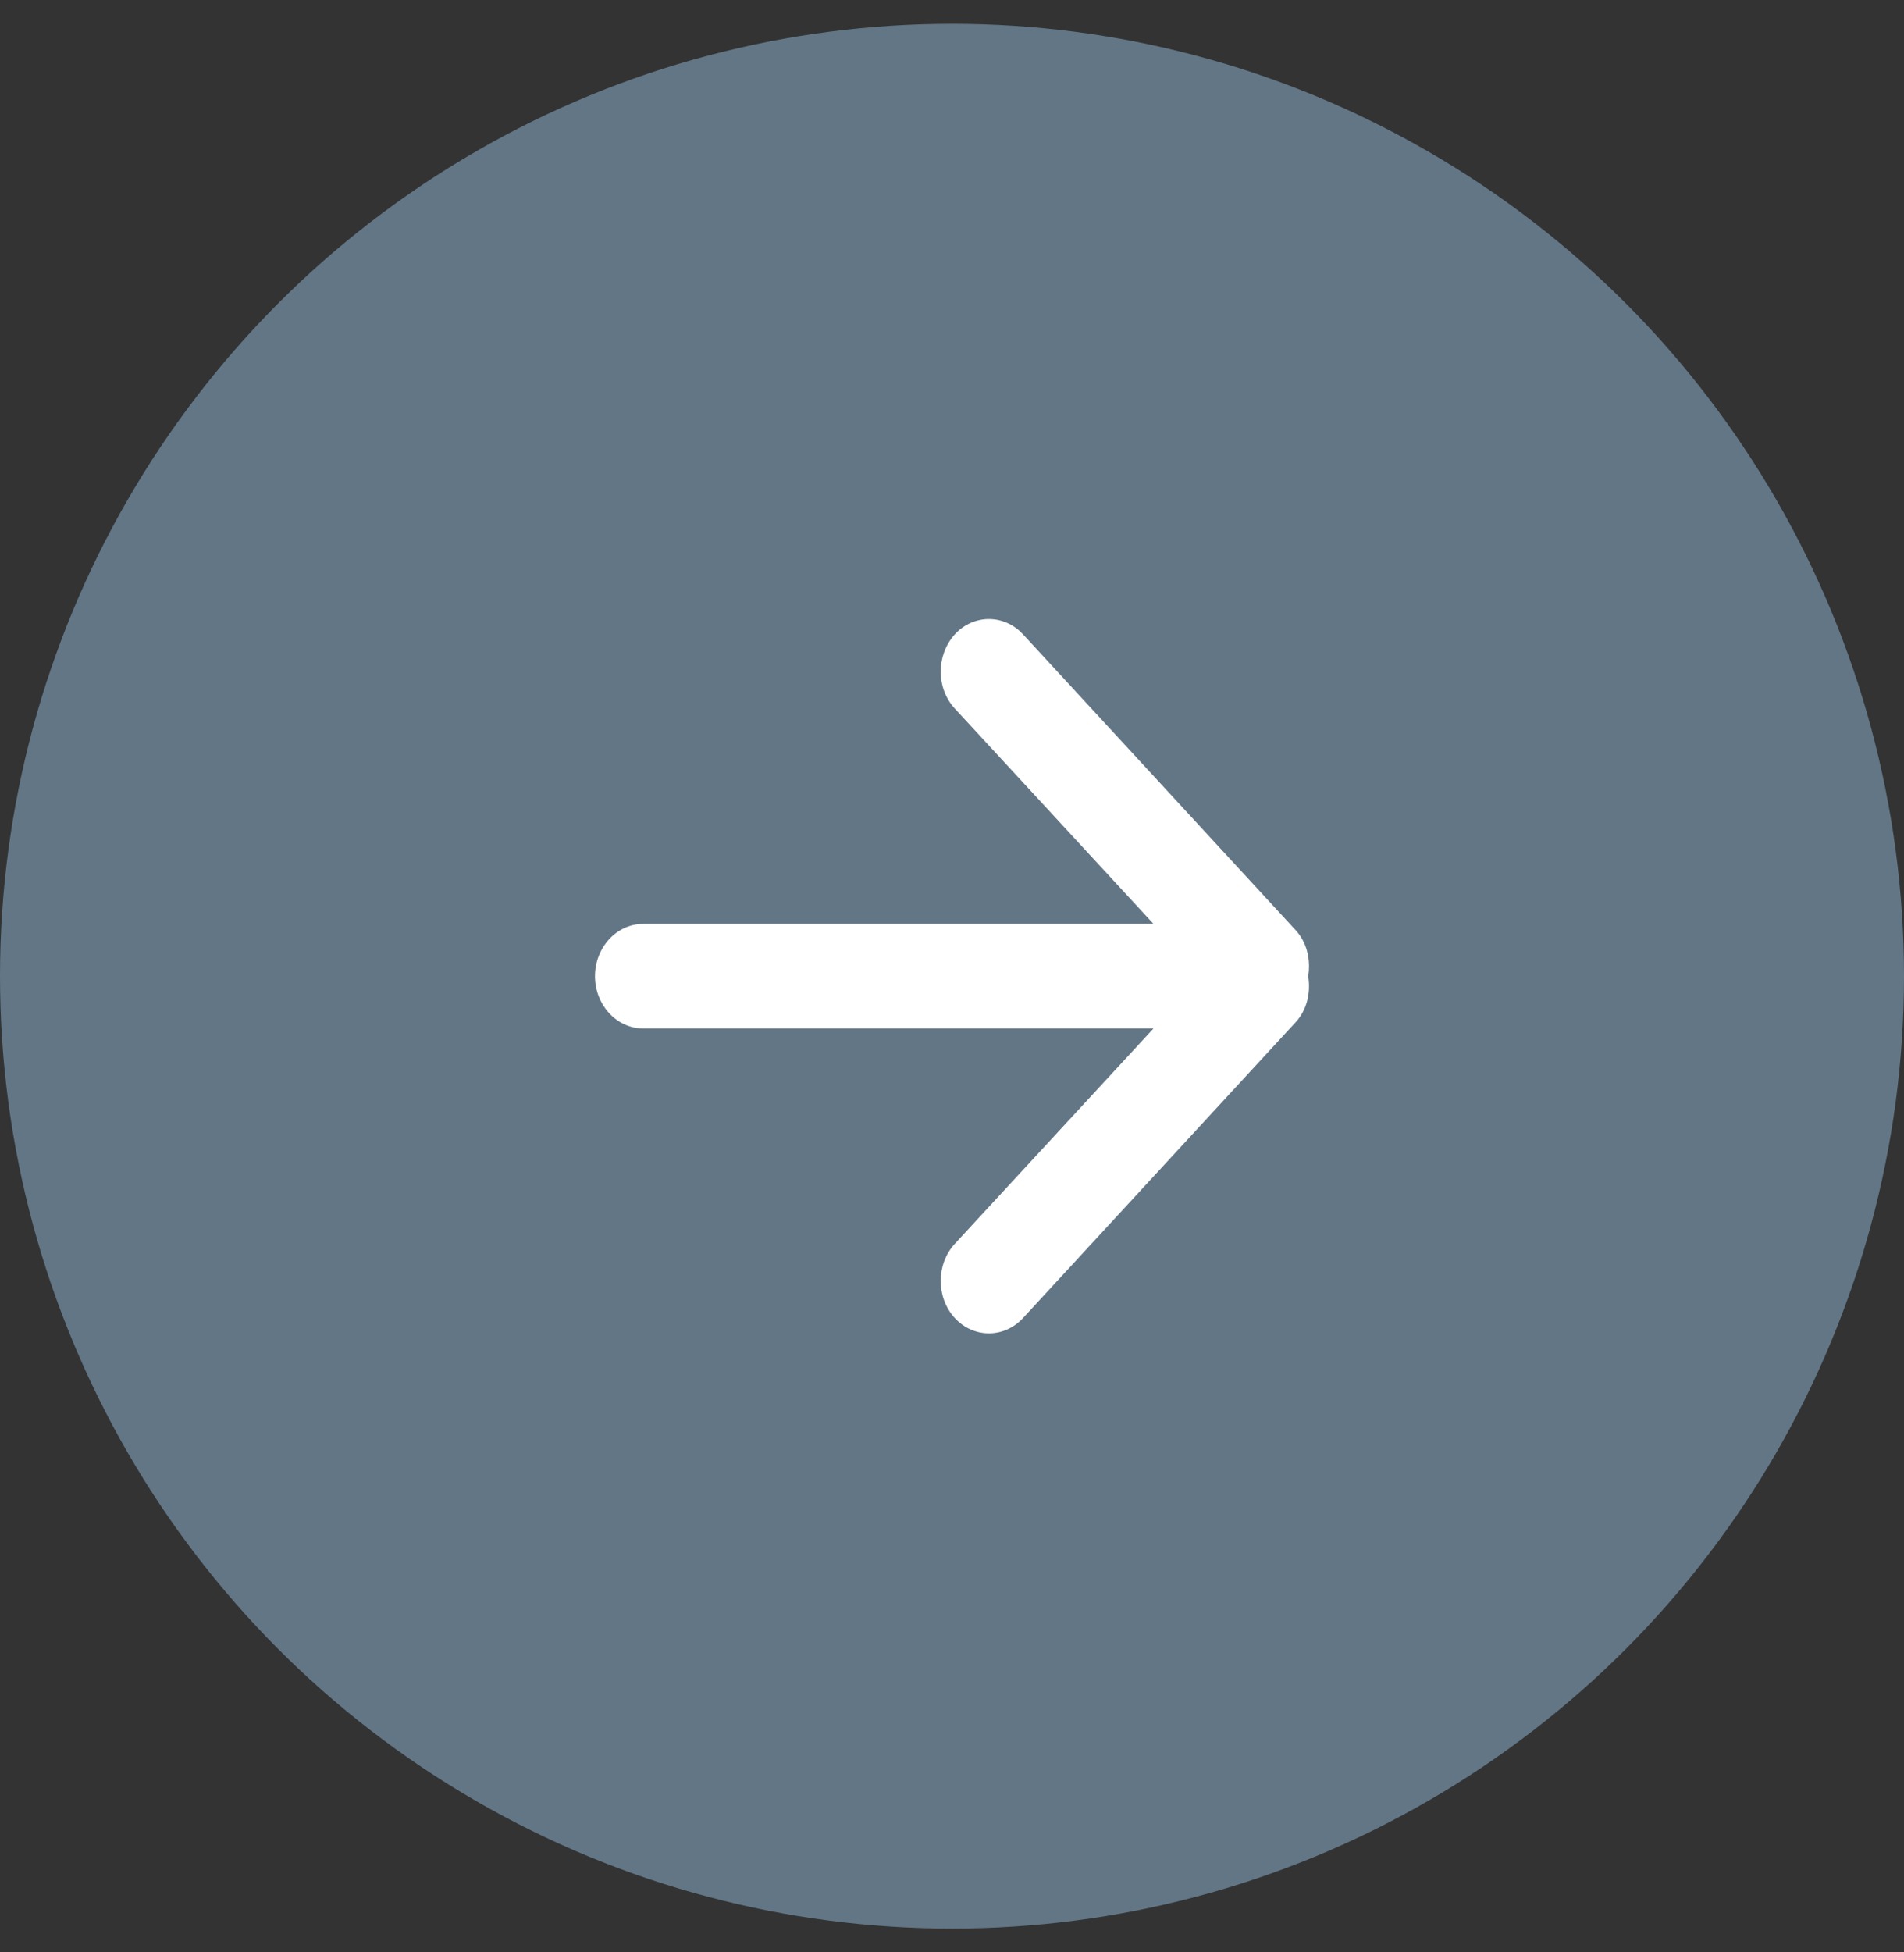 <?xml version="1.0" encoding="UTF-8"?>
<svg width="40px" height="41px" viewBox="0 0 40 41" version="1.1" xmlns="http://www.w3.org/2000/svg" xmlns:xlink="http://www.w3.org/1999/xlink">
    <rect x="0" y="0" width="40" height="41" fill="#333333" stroke="none"/>
    <!-- Generator: Sketch 53 (72520) - https://sketchapp.com -->
    <title>btn - previous version</title>
    <desc>Created with Sketch.</desc>
    <g id="Question-Options" stroke="none" stroke-width="1" fill="none" fill-rule="evenodd">
        <g id="Questions---Desktop-v3---Option-1" transform="translate(-1284, -514)">
            <g id="//-QUESTION-//" transform="translate(115, 284)">
                <g id="::-arrows" transform="translate(0, 230)">
                    <g id="btn---previous-version" transform="translate(1189, 20.5) scale(-1, 1) translate(-1189, -20.5) translate(1168, 0)">
                        <g id="btn" transform="translate(0.5, 0.5)" fill="#627686">
                            <circle id="Oval" cx="20.5" cy="20" r="20"></circle>
                        </g>
                        <g id="arrow-icon" transform="translate(13, 13)" fill="#FFFFFF">
                            <path d="M14.487,6.402 L3.767,6.402 L7.941,1.88 C8.336,1.452 8.336,0.76 7.941,0.321 C7.545,-0.107 6.904,-0.107 6.508,0.321 L0.78,6.534 C0.538,6.797 0.462,7.16 0.517,7.5 C0.462,7.84 0.538,8.203 0.78,8.466 L6.508,14.679 C6.904,15.107 7.545,15.107 7.941,14.679 C8.336,14.251 8.336,13.548 7.941,13.12 L3.767,8.598 L14.487,8.598 C15.046,8.598 15.5,8.104 15.5,7.5 C15.5,6.896 15.046,6.402 14.487,6.402 L14.487,6.402 Z" id="Path"></path>
                        </g>
                    </g>
                </g>
            </g>
        </g>
    </g>
</svg>
